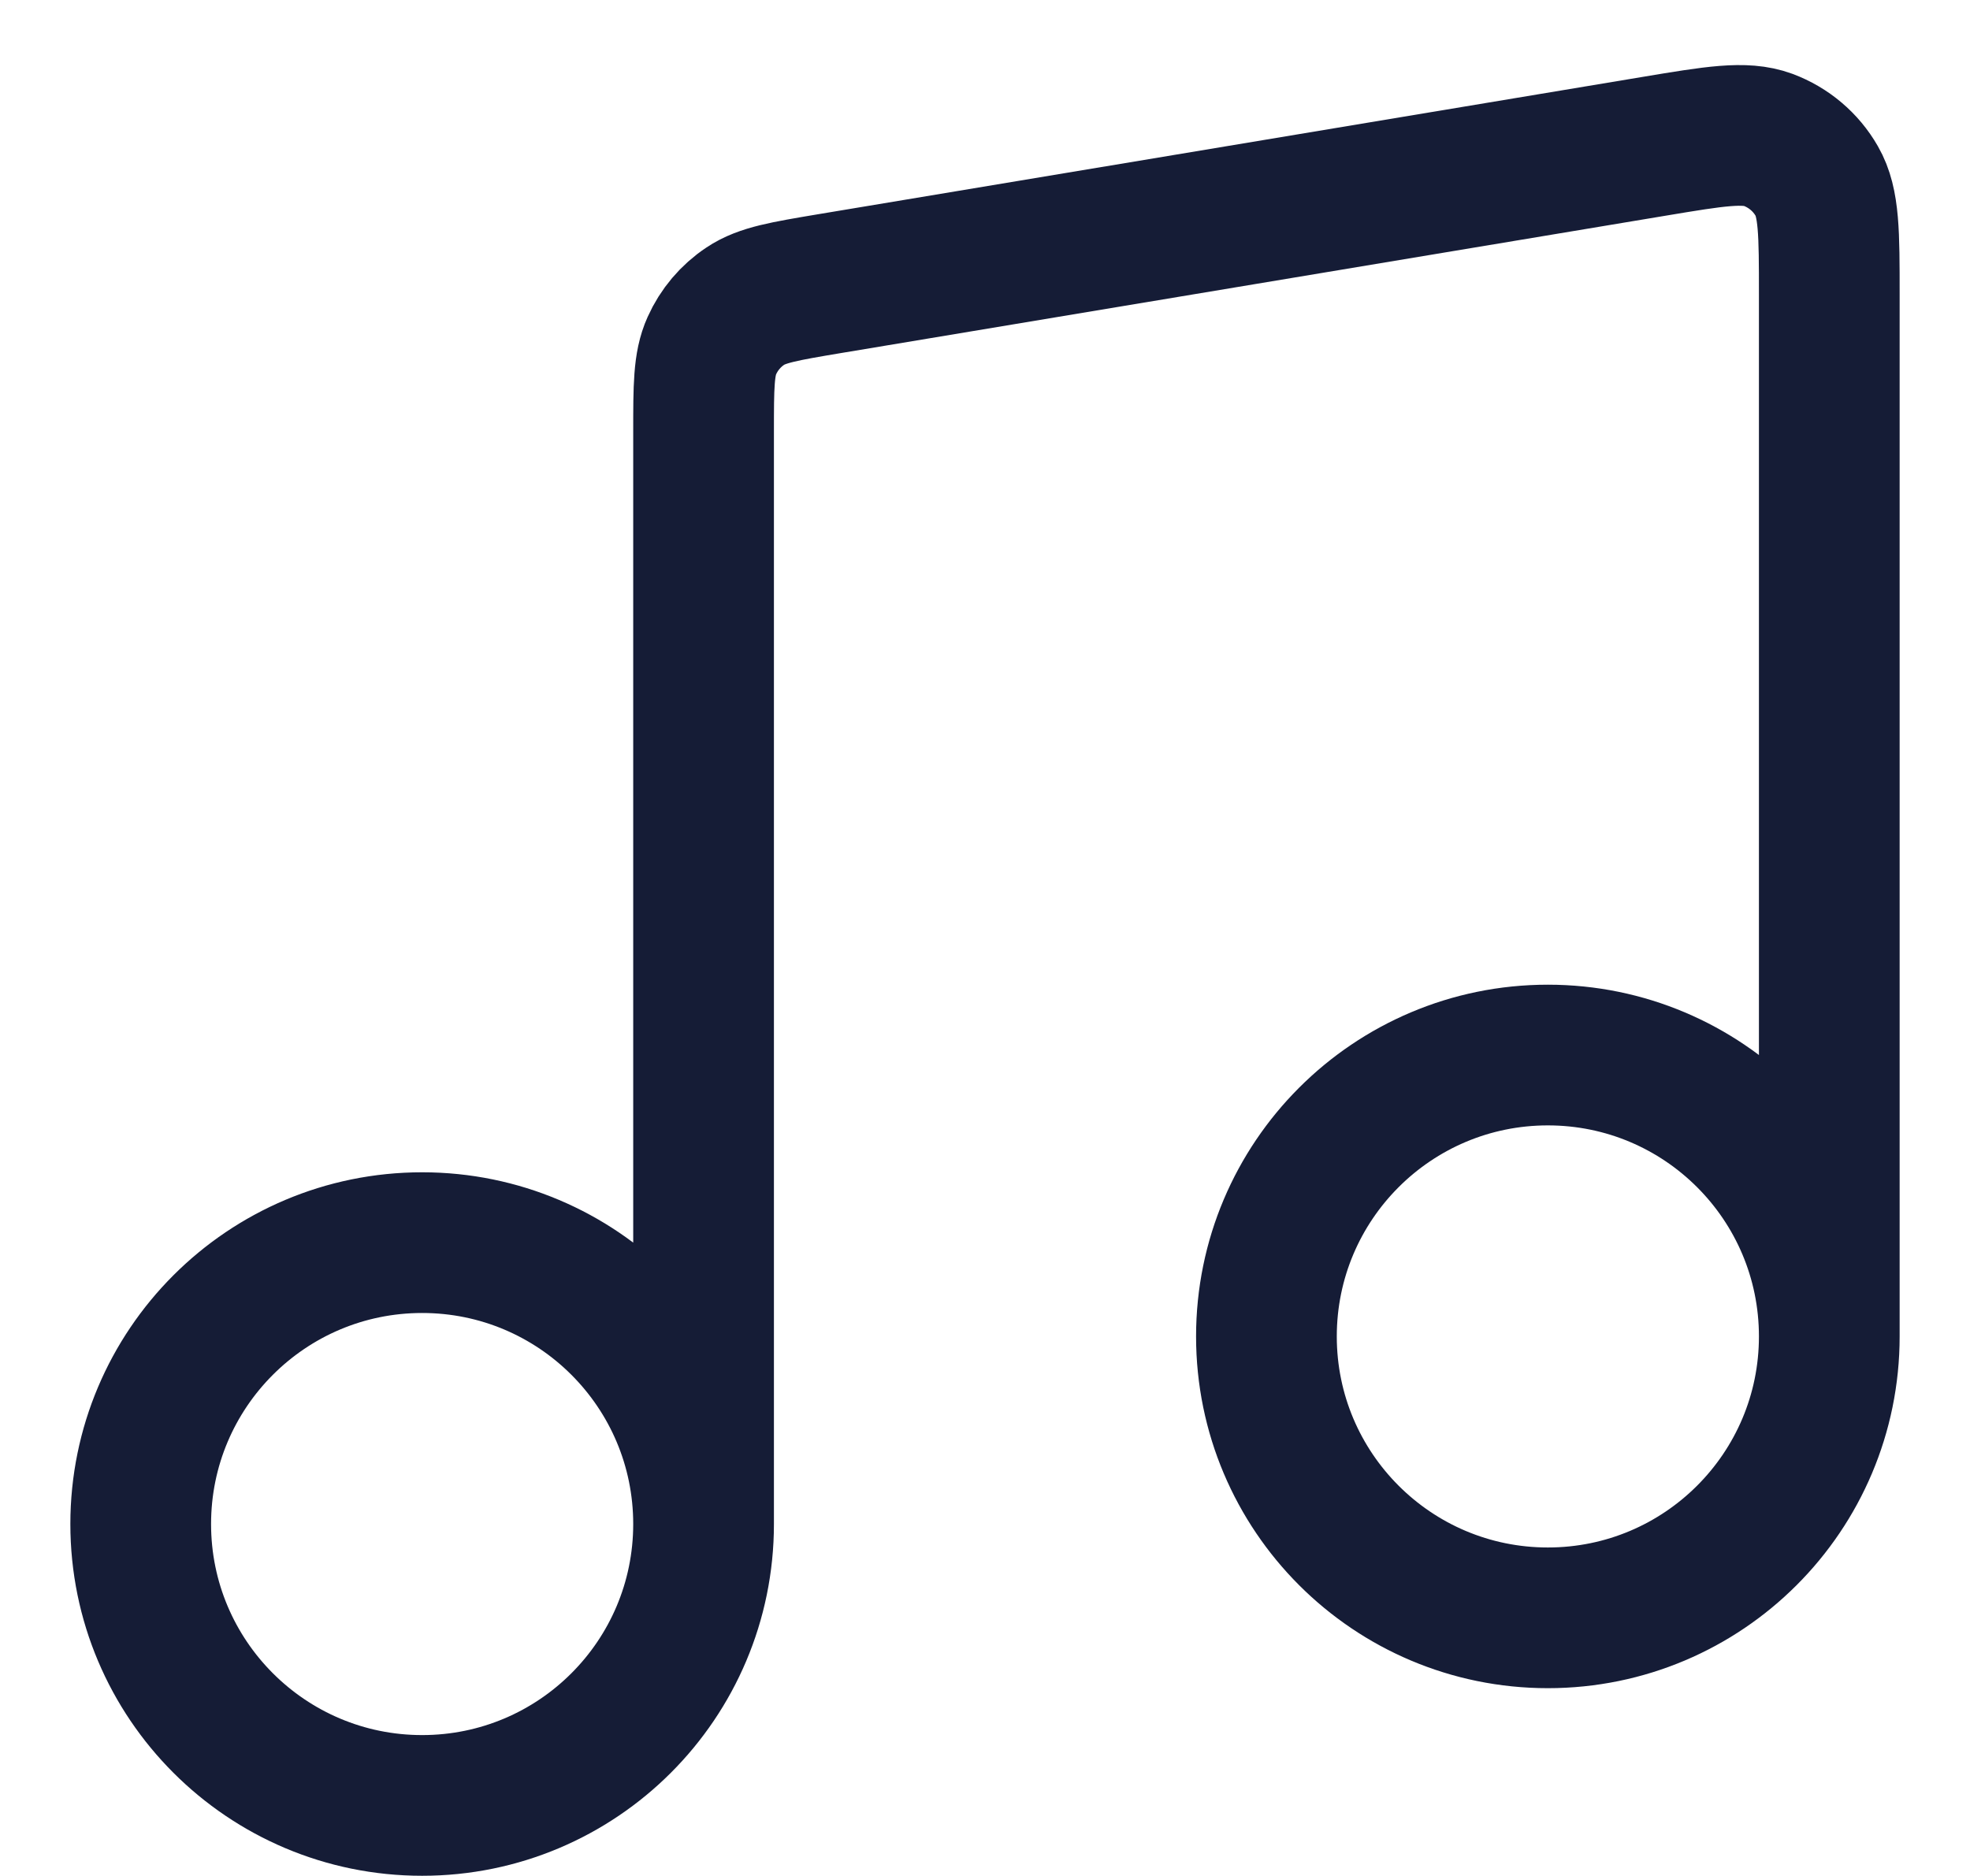 <svg width="21" height="20" viewBox="0 0 21 20" fill="none" xmlns="http://www.w3.org/2000/svg">
<path d="M7.5 16.248V4.604C7.5 4.122 7.5 3.881 7.588 3.686C7.665 3.514 7.789 3.367 7.946 3.263C8.124 3.144 8.362 3.105 8.837 3.025L17.637 1.559C18.278 1.452 18.598 1.399 18.848 1.491C19.067 1.573 19.251 1.728 19.367 1.931C19.5 2.162 19.5 2.487 19.5 3.137V14.248M7.5 16.248C7.5 17.905 6.157 19.248 4.5 19.248C2.843 19.248 1.5 17.905 1.5 16.248C1.5 14.591 2.843 13.248 4.5 13.248C6.157 13.248 7.5 14.591 7.5 16.248ZM19.5 14.248C19.5 15.905 18.157 17.248 16.5 17.248C14.843 17.248 13.5 15.905 13.5 14.248C13.5 12.591 14.843 11.248 16.5 11.248C18.157 11.248 19.5 12.591 19.5 14.248Z" stroke="#151C36" stroke-width="1.5" stroke-linecap="round" stroke-linejoin="round"/>
</svg>
